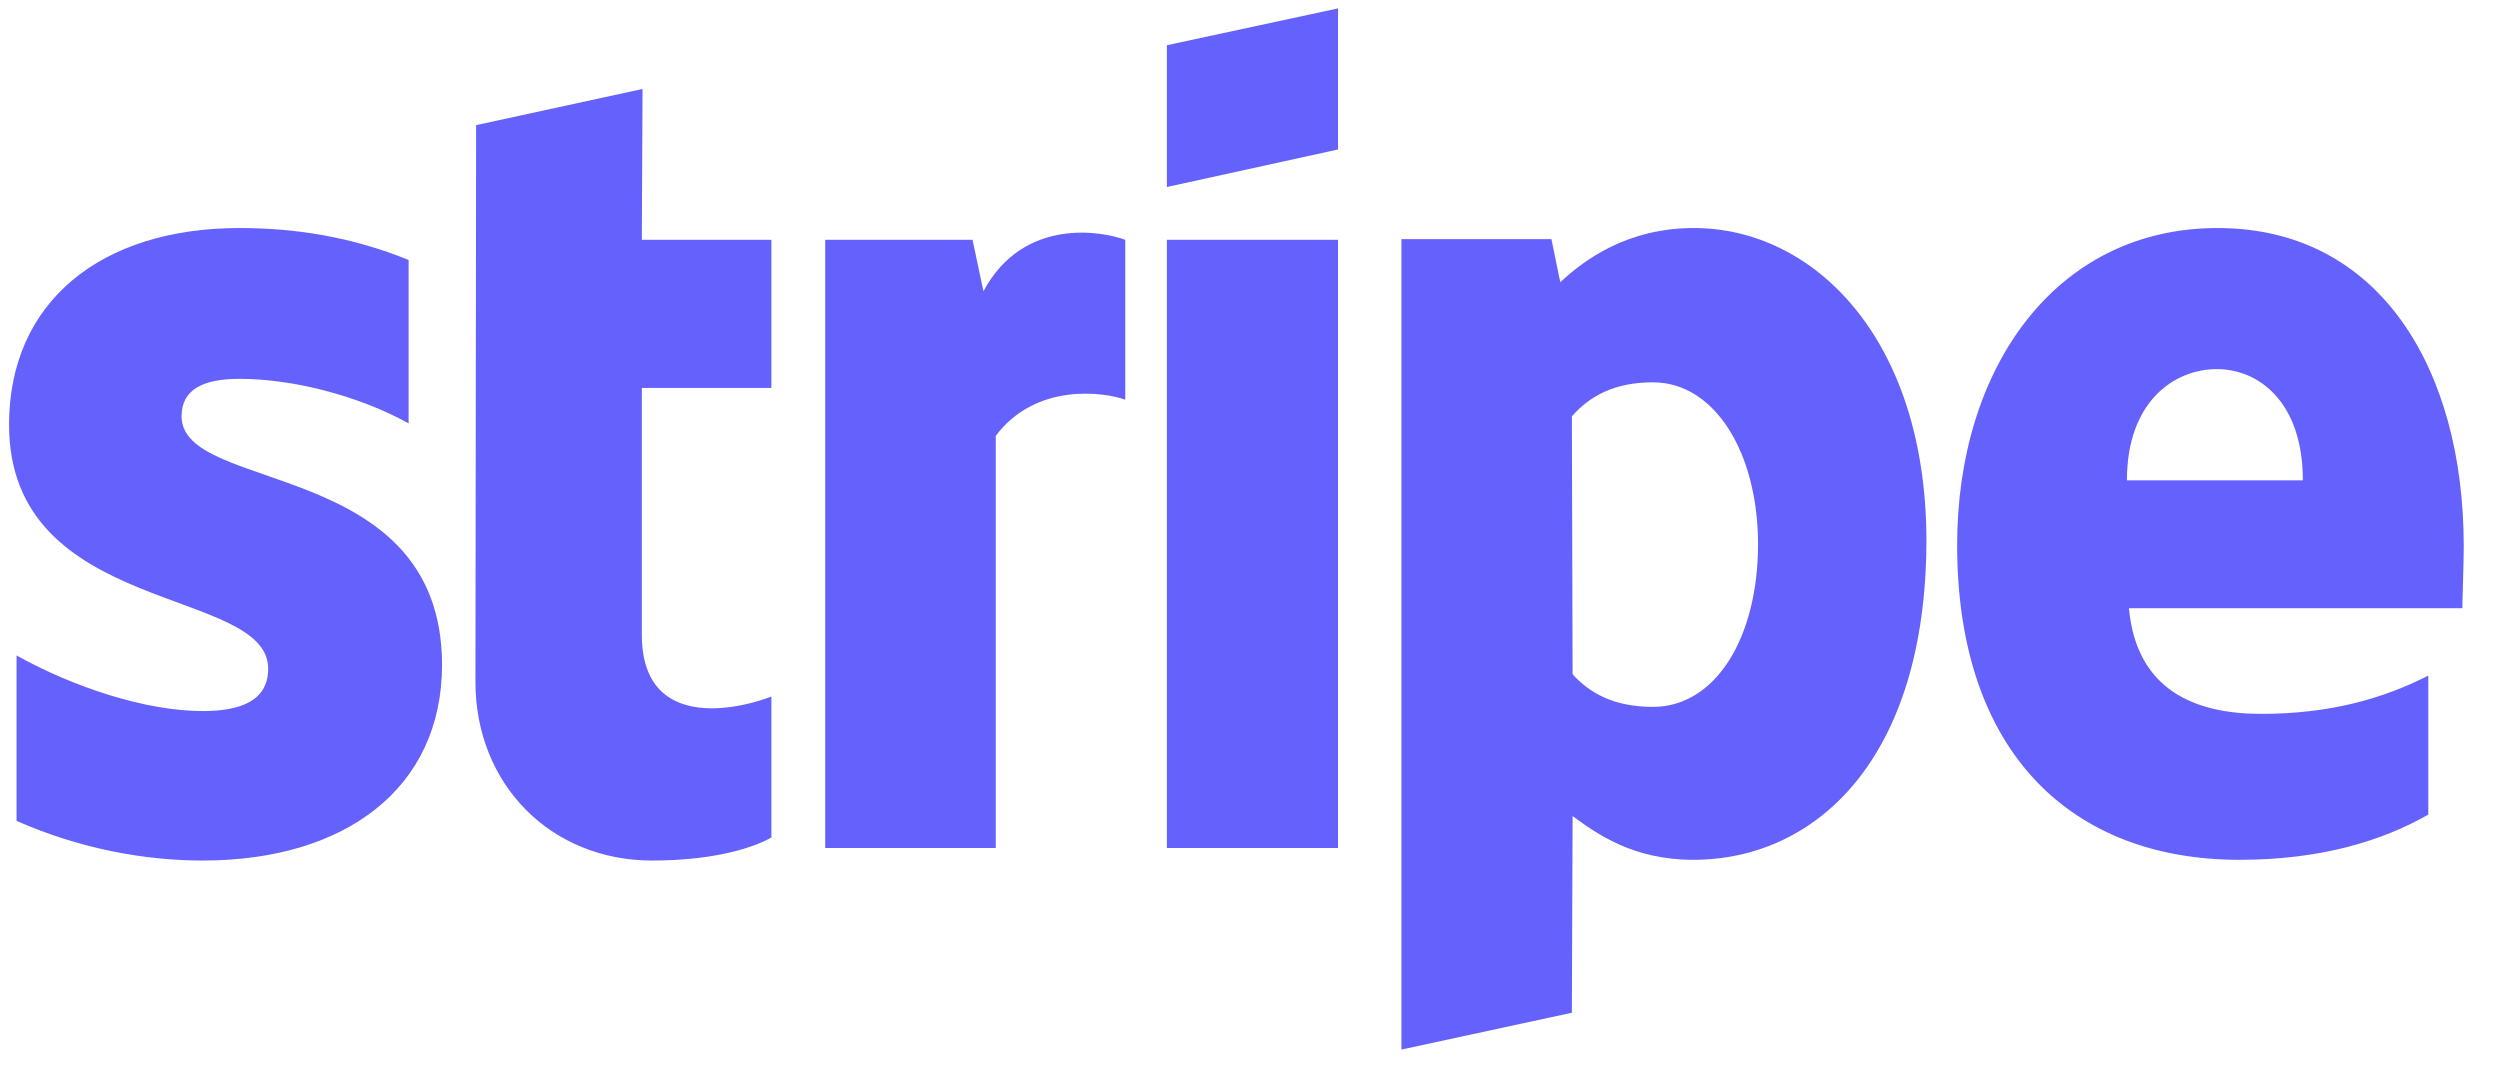 <svg width="56" height="24" viewBox="0 0 56 24" fill="none" xmlns="http://www.w3.org/2000/svg">
<path d="M37.944 5.108C40.617 5.108 43.137 7.567 43.152 12.082C43.152 17.018 40.663 19.26 37.929 19.26C36.585 19.26 35.775 18.683 35.226 18.279L35.21 22.685L31.392 23.51V5.357H34.752L34.95 6.322C35.485 5.823 36.447 5.108 37.944 5.108ZM5.366 5.108C6.634 5.108 7.886 5.31 9.153 5.823V9.483C7.993 8.844 6.527 8.486 5.366 8.486C4.557 8.486 4.067 8.719 4.067 9.326C4.067 11.07 9.887 10.245 9.902 14.885C9.902 17.672 7.718 19.276 4.541 19.276C3.227 19.276 1.792 19.011 0.371 18.388V14.682C1.654 15.398 3.273 15.928 4.541 15.928C5.396 15.928 6.007 15.694 6.007 14.978C6.006 13.126 0.203 13.81 0.203 9.513C0.203 6.757 2.266 5.108 5.366 5.108ZM14.377 5.372H17.279V8.689H14.377V14.215C14.377 16.519 16.791 15.803 17.279 15.601V18.761C16.775 19.041 15.859 19.276 14.606 19.276C12.346 19.276 10.65 17.578 10.65 15.274L10.665 2.803L14.393 1.993L14.377 5.372ZM49.675 5.108C53.294 5.108 55.188 8.252 55.188 12.238C55.188 12.611 55.157 13.42 55.157 13.623H47.688C47.856 15.46 49.171 15.991 50.652 15.991C52.164 15.99 53.355 15.663 54.394 15.134V18.247C53.355 18.839 51.98 19.26 50.163 19.26C46.437 19.26 43.84 16.893 43.84 12.207C43.84 8.253 46.04 5.108 49.675 5.108ZM22.029 6.524C22.93 4.843 24.717 5.186 25.206 5.372V8.953C24.733 8.782 23.206 8.564 22.305 9.763V18.995H18.485V5.372H21.785L22.029 6.524ZM29.972 18.995H26.138V5.372H29.972V18.995ZM37.027 8.564C36.157 8.564 35.607 8.875 35.21 9.326L35.226 15.103C35.592 15.507 36.127 15.834 37.027 15.834C38.432 15.834 39.38 14.278 39.38 12.192C39.38 10.152 38.417 8.564 37.027 8.564ZM49.659 8.268C48.697 8.268 47.643 9 47.643 10.759H51.584C51.584 9 50.591 8.268 49.659 8.268ZM29.972 3.348L26.138 4.189V1.013L29.972 0.188V3.348Z" fill="#6461FC"/>
</svg>
